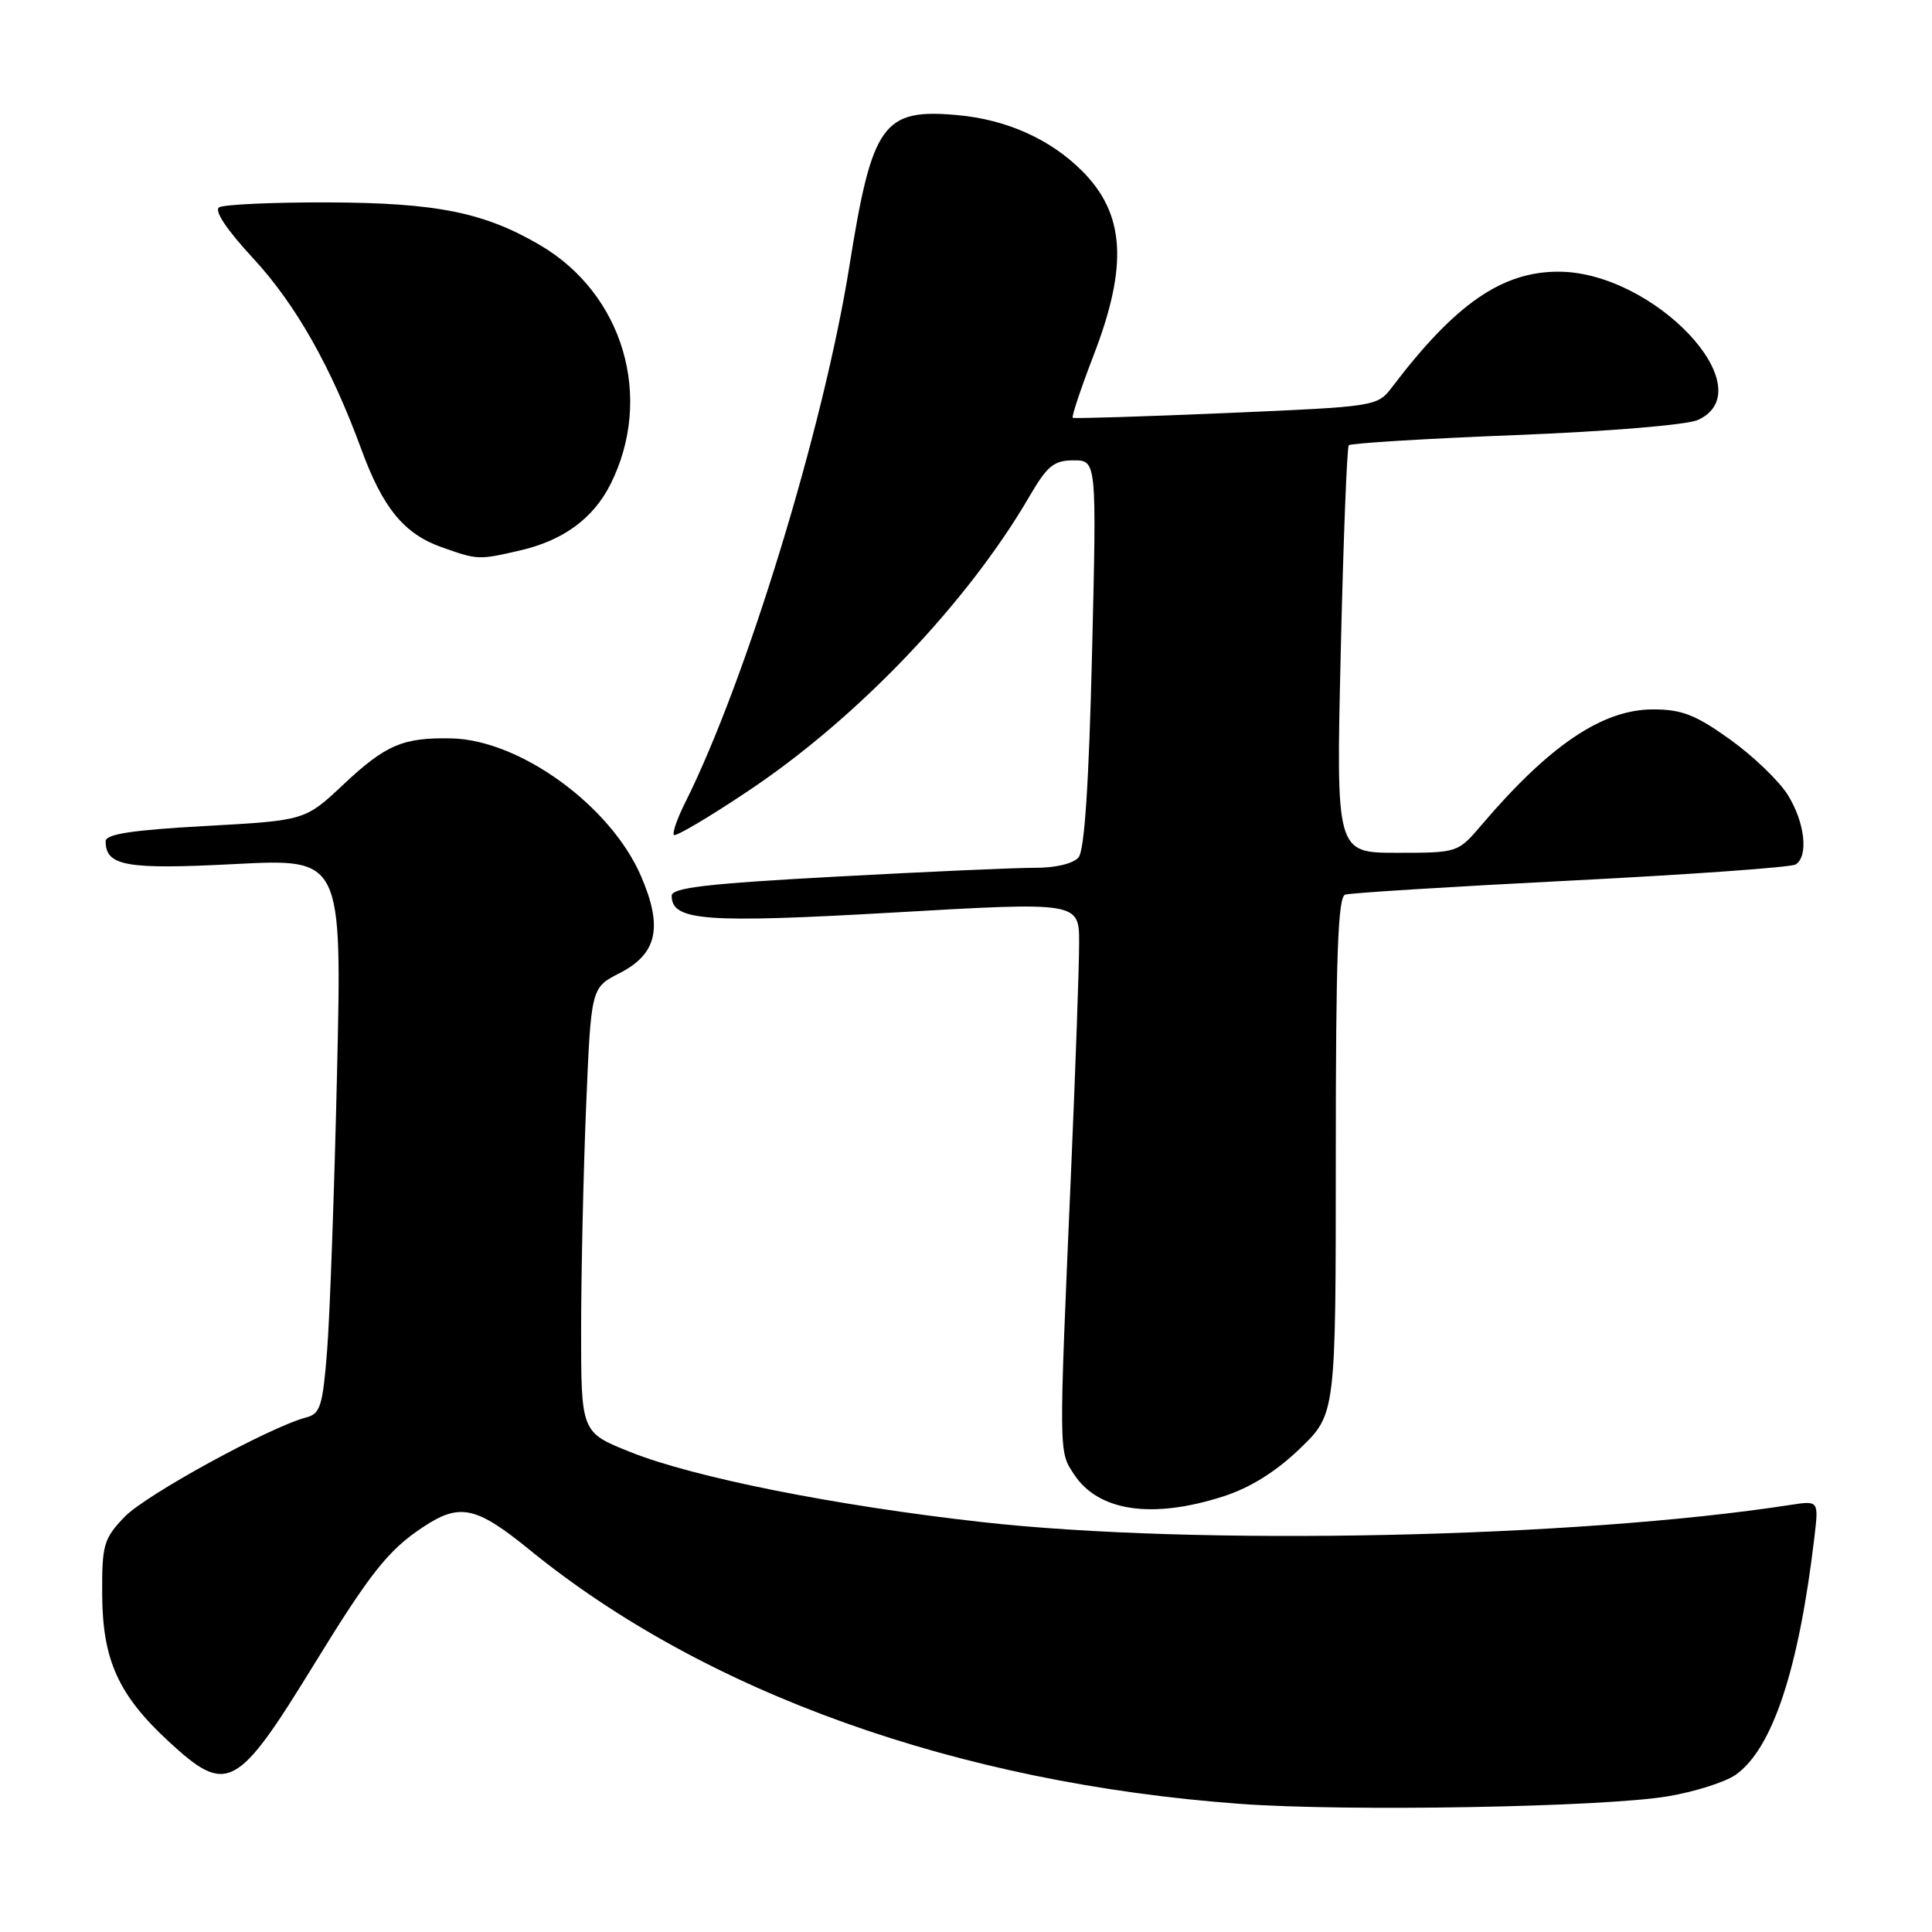 <?xml version="1.0" encoding="UTF-8" standalone="no"?>
<!DOCTYPE svg PUBLIC "-//W3C//DTD SVG 1.1//EN" "http://www.w3.org/Graphics/SVG/1.1/DTD/svg11.dtd" >
<svg xmlns="http://www.w3.org/2000/svg" xmlns:xlink="http://www.w3.org/1999/xlink" version="1.1" viewBox="0 0 256 256">
 <g >
 <path fill="currentColor"
d=" M 221.00 238.02 C 224.57 237.42 228.62 236.13 230.00 235.16 C 234.88 231.69 238.35 221.20 240.42 203.66 C 240.99 198.83 240.99 198.83 237.24 199.41 C 208.80 203.80 158.45 204.87 130.00 201.67 C 110.59 199.49 91.94 195.77 83.49 192.39 C 77.00 189.79 77.00 189.79 77.00 176.14 C 77.01 168.64 77.30 155.39 77.66 146.69 C 78.32 130.88 78.32 130.88 82.07 128.96 C 87.08 126.41 87.87 122.89 84.95 116.12 C 80.94 106.78 68.88 98.02 59.79 97.84 C 53.37 97.71 51.10 98.69 45.46 103.99 C 40.42 108.72 40.42 108.72 27.21 109.45 C 17.48 109.99 14.00 110.52 14.00 111.47 C 14.00 114.76 16.71 115.24 31.15 114.49 C 45.31 113.76 45.31 113.76 44.66 142.13 C 44.30 157.73 43.71 174.27 43.35 178.88 C 42.77 186.27 42.45 187.33 40.60 187.81 C 35.79 189.06 19.28 198.09 16.50 201.00 C 13.73 203.90 13.50 204.68 13.54 211.32 C 13.59 219.98 15.70 224.62 22.39 230.79 C 30.09 237.89 31.39 237.20 41.64 220.50 C 49.06 208.42 51.46 205.38 56.05 202.35 C 60.92 199.12 63.07 199.58 70.16 205.35 C 93.43 224.31 126.89 236.28 164.31 239.02 C 178.45 240.06 212.44 239.46 221.00 238.02 Z  M 162.13 198.27 C 165.68 197.12 169.09 194.99 172.24 191.95 C 177.00 187.37 177.00 187.37 177.00 153.15 C 177.00 126.66 177.28 118.85 178.25 118.54 C 178.94 118.32 192.40 117.48 208.17 116.68 C 223.94 115.88 237.33 114.92 237.92 114.55 C 239.66 113.48 239.17 109.01 236.91 105.36 C 235.77 103.51 232.32 100.19 229.25 97.99 C 224.67 94.71 222.85 94.00 219.03 94.00 C 212.35 94.00 205.33 98.73 196.34 109.28 C 193.17 113.00 193.17 113.00 185.10 113.00 C 177.03 113.00 177.03 113.00 177.66 86.25 C 178.00 71.54 178.48 59.28 178.72 59.00 C 178.96 58.73 188.91 58.12 200.83 57.65 C 213.23 57.16 223.57 56.30 225.00 55.64 C 233.82 51.56 219.17 36.00 206.49 36.00 C 199.00 36.00 192.83 40.28 184.50 51.24 C 182.50 53.87 182.49 53.87 162.50 54.73 C 151.50 55.20 142.34 55.48 142.15 55.36 C 141.96 55.24 143.20 51.52 144.90 47.10 C 149.50 35.18 149.07 28.33 143.38 22.65 C 139.16 18.43 133.38 15.84 126.85 15.25 C 117.00 14.36 115.56 16.37 112.56 35.19 C 109.14 56.65 98.88 90.17 90.79 106.35 C 89.73 108.46 89.06 110.39 89.30 110.64 C 89.55 110.88 93.97 108.27 99.12 104.82 C 113.61 95.16 128.19 79.89 136.42 65.75 C 138.77 61.72 139.65 61.00 142.25 61.00 C 145.32 61.00 145.32 61.00 144.70 86.60 C 144.29 103.75 143.70 112.66 142.92 113.60 C 142.22 114.43 139.89 115.00 137.13 114.99 C 134.58 114.98 122.71 115.51 110.75 116.16 C 93.73 117.08 89.00 117.63 89.00 118.69 C 89.00 122.02 93.38 122.35 118.49 120.91 C 143.00 119.50 143.00 119.50 142.99 125.00 C 142.99 128.03 142.51 141.53 141.93 155.00 C 140.28 193.04 140.27 192.24 142.31 195.35 C 145.53 200.27 152.67 201.32 162.13 198.27 Z  M 68.90 72.94 C 74.63 71.62 78.60 68.71 80.89 64.17 C 86.65 52.69 82.61 38.96 71.56 32.48 C 64.14 28.13 57.80 26.86 43.33 26.82 C 36.08 26.80 29.65 27.10 29.04 27.47 C 28.35 27.90 30.02 30.42 33.50 34.18 C 39.16 40.28 43.88 48.62 47.88 59.54 C 50.72 67.30 53.53 70.73 58.50 72.50 C 63.33 74.21 63.38 74.21 68.90 72.94 Z "/>
</g>
</svg>